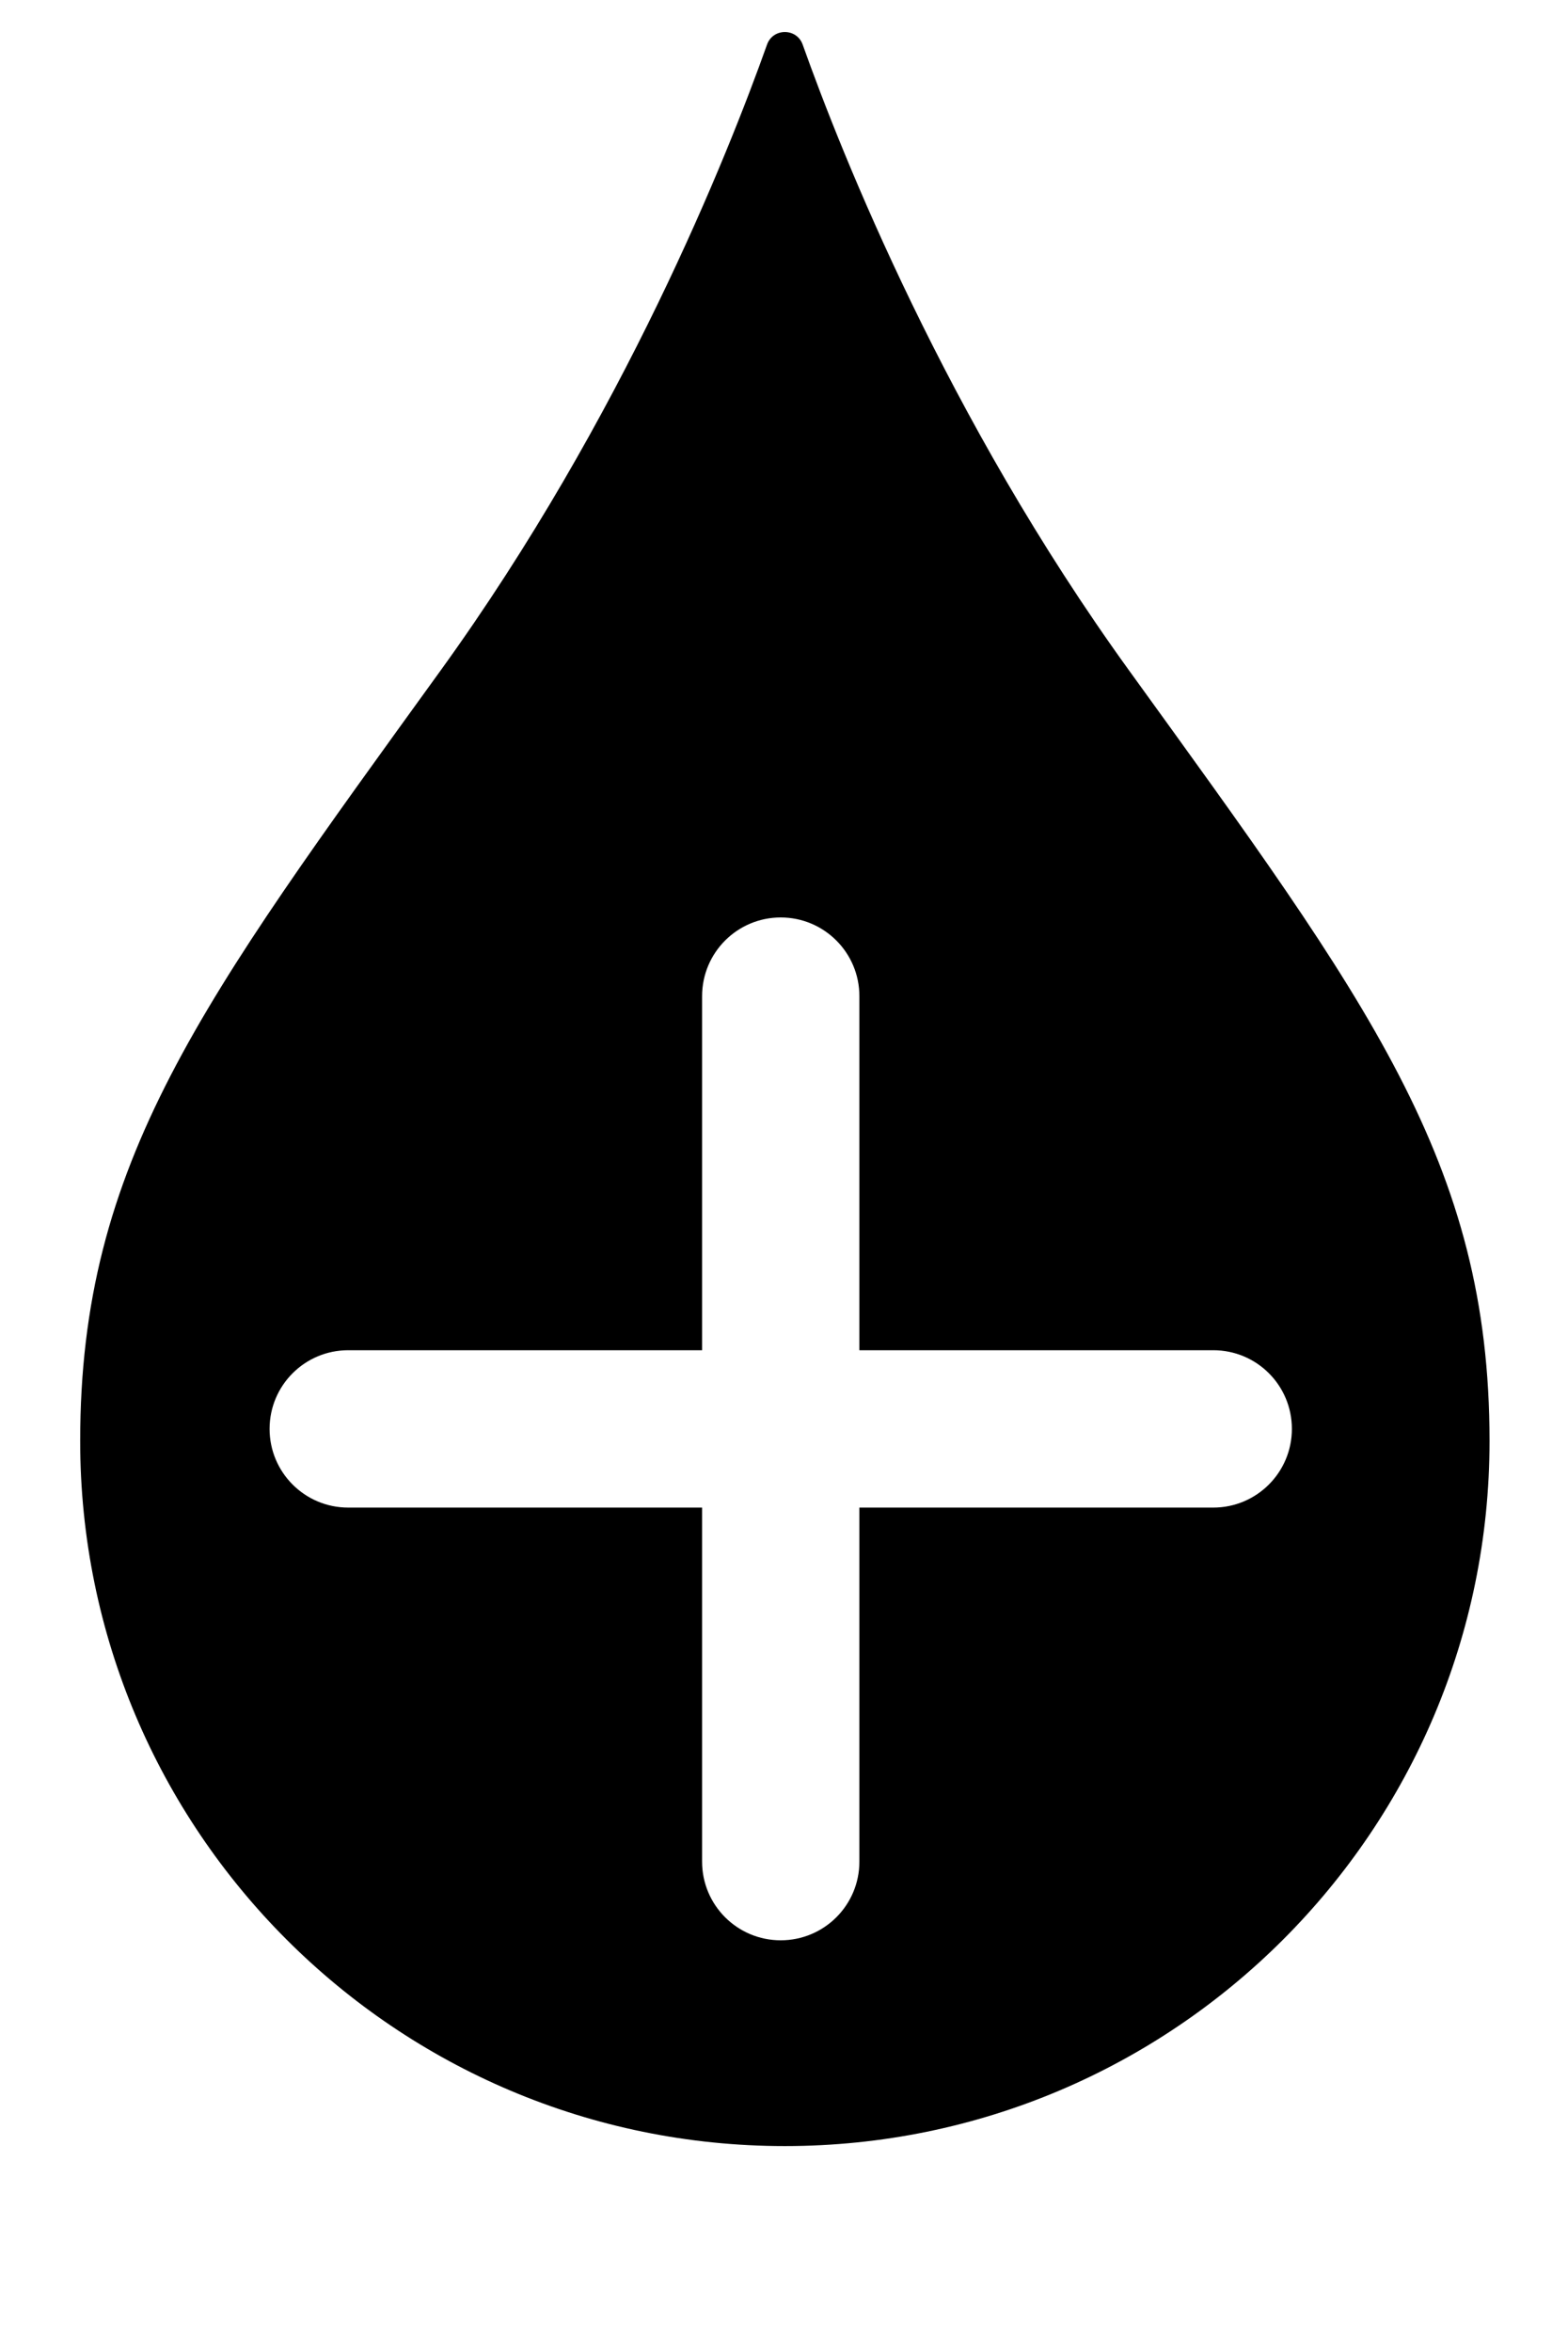 <?xml version="1.0" encoding="UTF-8" standalone="no"?>
<!-- Created with Inkscape (http://www.inkscape.org/) -->

<svg
   width="54.566mm"
   height="81.806mm"
   viewBox="0 0 54.566 81.806"
   version="1.1"
   id="svg5"
   sodipodi:docname="heal.svg"
   inkscape:version="1.1.2 (0a00cf5339, 2022-02-04)"
   xmlns:inkscape="http://www.inkscape.org/namespaces/inkscape"
   xmlns:sodipodi="http://sodipodi.sourceforge.net/DTD/sodipodi-0.dtd"
   xmlns="http://www.w3.org/2000/svg"
   xmlns:svg="http://www.w3.org/2000/svg">
  <sodipodi:namedview
     id="namedview34"
     pagecolor="#ffffff"
     bordercolor="#666666"
     borderopacity="1.0"
     inkscape:pageshadow="2"
     inkscape:pageopacity="0.0"
     inkscape:pagecheckerboard="0"
     inkscape:document-units="mm"
     showgrid="false"
     inkscape:zoom="0.89421017"
     inkscape:cx="140.34732"
     inkscape:cy="209.68225"
     inkscape:window-width="1850"
     inkscape:window-height="1016"
     inkscape:window-x="0"
     inkscape:window-y="0"
     inkscape:window-maximized="1"
     inkscape:current-layer="svg5"
     fit-margin-top="0"
     fit-margin-left="0"
     fit-margin-right="0"
     fit-margin-bottom="0" />
  <defs
     id="defs2">
    <clipPath
       clipPathUnits="userSpaceOnUse"
       id="clipPath1104">
      <path
         d="M 0,600 H 600 V 0 H 0 Z"
         id="path1102" />
    </clipPath>
    <clipPath
       clipPathUnits="userSpaceOnUse"
       id="clipPath1286">
      <path
         d="M 0,600 H 600 V 0 H 0 Z"
         id="path1284" />
    </clipPath>
    <clipPath
       clipPathUnits="userSpaceOnUse"
       id="clipPath1470">
      <path
         d="M 0,600 H 600 V 0 H 0 Z"
         id="path1468" />
    </clipPath>
    <clipPath
       clipPathUnits="userSpaceOnUse"
       id="clipPath1656">
      <path
         d="M 0,600 H 600 V 0 H 0 Z"
         id="path1654" />
    </clipPath>
    <clipPath
       clipPathUnits="userSpaceOnUse"
       id="clipPath1844">
      <path
         d="M 0,600 H 600 V 0 H 0 Z"
         id="path1842" />
    </clipPath>
    <clipPath
       clipPathUnits="userSpaceOnUse"
       id="clipPath2265">
      <path
         d="M 0,600 H 600 V 0 H 0 Z"
         id="path2263" />
    </clipPath>
    <clipPath
       clipPathUnits="userSpaceOnUse"
       id="clipPath2512">
      <path
         d="M 0,600 H 600 V 0 H 0 Z"
         id="path2510" />
    </clipPath>
    <clipPath
       clipPathUnits="userSpaceOnUse"
       id="clipPath2740">
      <path
         d="M 0,300 H 300 V 0 H 0 Z"
         id="path2738" />
    </clipPath>
    <clipPath
       clipPathUnits="userSpaceOnUse"
       id="clipPath2946">
      <path
         d="M 0,300 H 300 V 0 H 0 Z"
         id="path2944" />
    </clipPath>
    <clipPath
       clipPathUnits="userSpaceOnUse"
       id="clipPath3139">
      <path
         d="M 0,300 H 300 V 0 H 0 Z"
         id="path3137" />
    </clipPath>
    <clipPath
       clipPathUnits="userSpaceOnUse"
       id="clipPath3322">
      <path
         d="M 0,300 H 300 V 0 H 0 Z"
         id="path3320" />
    </clipPath>
    <clipPath
       clipPathUnits="userSpaceOnUse"
       id="clipPath3754">
      <path
         d="M 0,300 H 300 V 0 H 0 Z"
         id="path3752" />
    </clipPath>
    <clipPath
       clipPathUnits="userSpaceOnUse"
       id="clipPath3928">
      <path
         d="M 0,300 H 300 V 0 H 0 Z"
         id="path3926" />
    </clipPath>
    <clipPath
       clipPathUnits="userSpaceOnUse"
       id="clipPath4106">
      <path
         d="M 0,300 H 300 V 0 H 0 Z"
         id="path4104" />
    </clipPath>
  </defs>
  <path
     id="path4110"
     style="fill:#000000;fill-opacity:1;fill-rule:nonzero;stroke:none;stroke-width:1.197"
     d="M 103.066 4.203 C 102.092 4.203 101.117 4.754 100.725 5.855 C 95.601 20.258 81.894 54.749 57.873 87.984 C 26.453 131.456 10.529 152.548 10.529 189.133 C 10.529 240.241 51.959 281.672 103.066 281.672 C 154.175 281.672 195.605 240.241 195.605 189.133 C 195.605 152.548 179.681 131.456 148.26 87.984 C 124.239 54.749 110.533 20.258 105.408 5.855 C 105.016 4.754 104.041 4.203 103.066 4.203 z M 102.525 120.416 C 108.228 120.416 112.854 125.037 112.854 130.746 L 112.854 177.217 L 159.324 177.217 C 165.036 177.214 169.65 181.829 169.65 187.541 C 169.65 193.25 165.027 197.871 159.324 197.871 L 112.854 197.871 L 112.854 244.342 C 112.854 250.051 108.228 254.664 102.525 254.664 C 96.823 254.664 92.199 250.051 92.199 244.342 L 92.199 197.871 L 45.729 197.871 C 40.026 197.871 35.402 193.25 35.402 187.541 C 35.402 181.832 40.026 177.217 45.729 177.217 L 92.199 177.217 L 92.199 130.746 C 92.199 125.037 96.823 120.416 102.525 120.416 z "
     transform="scale(0.265)" />
</svg>
